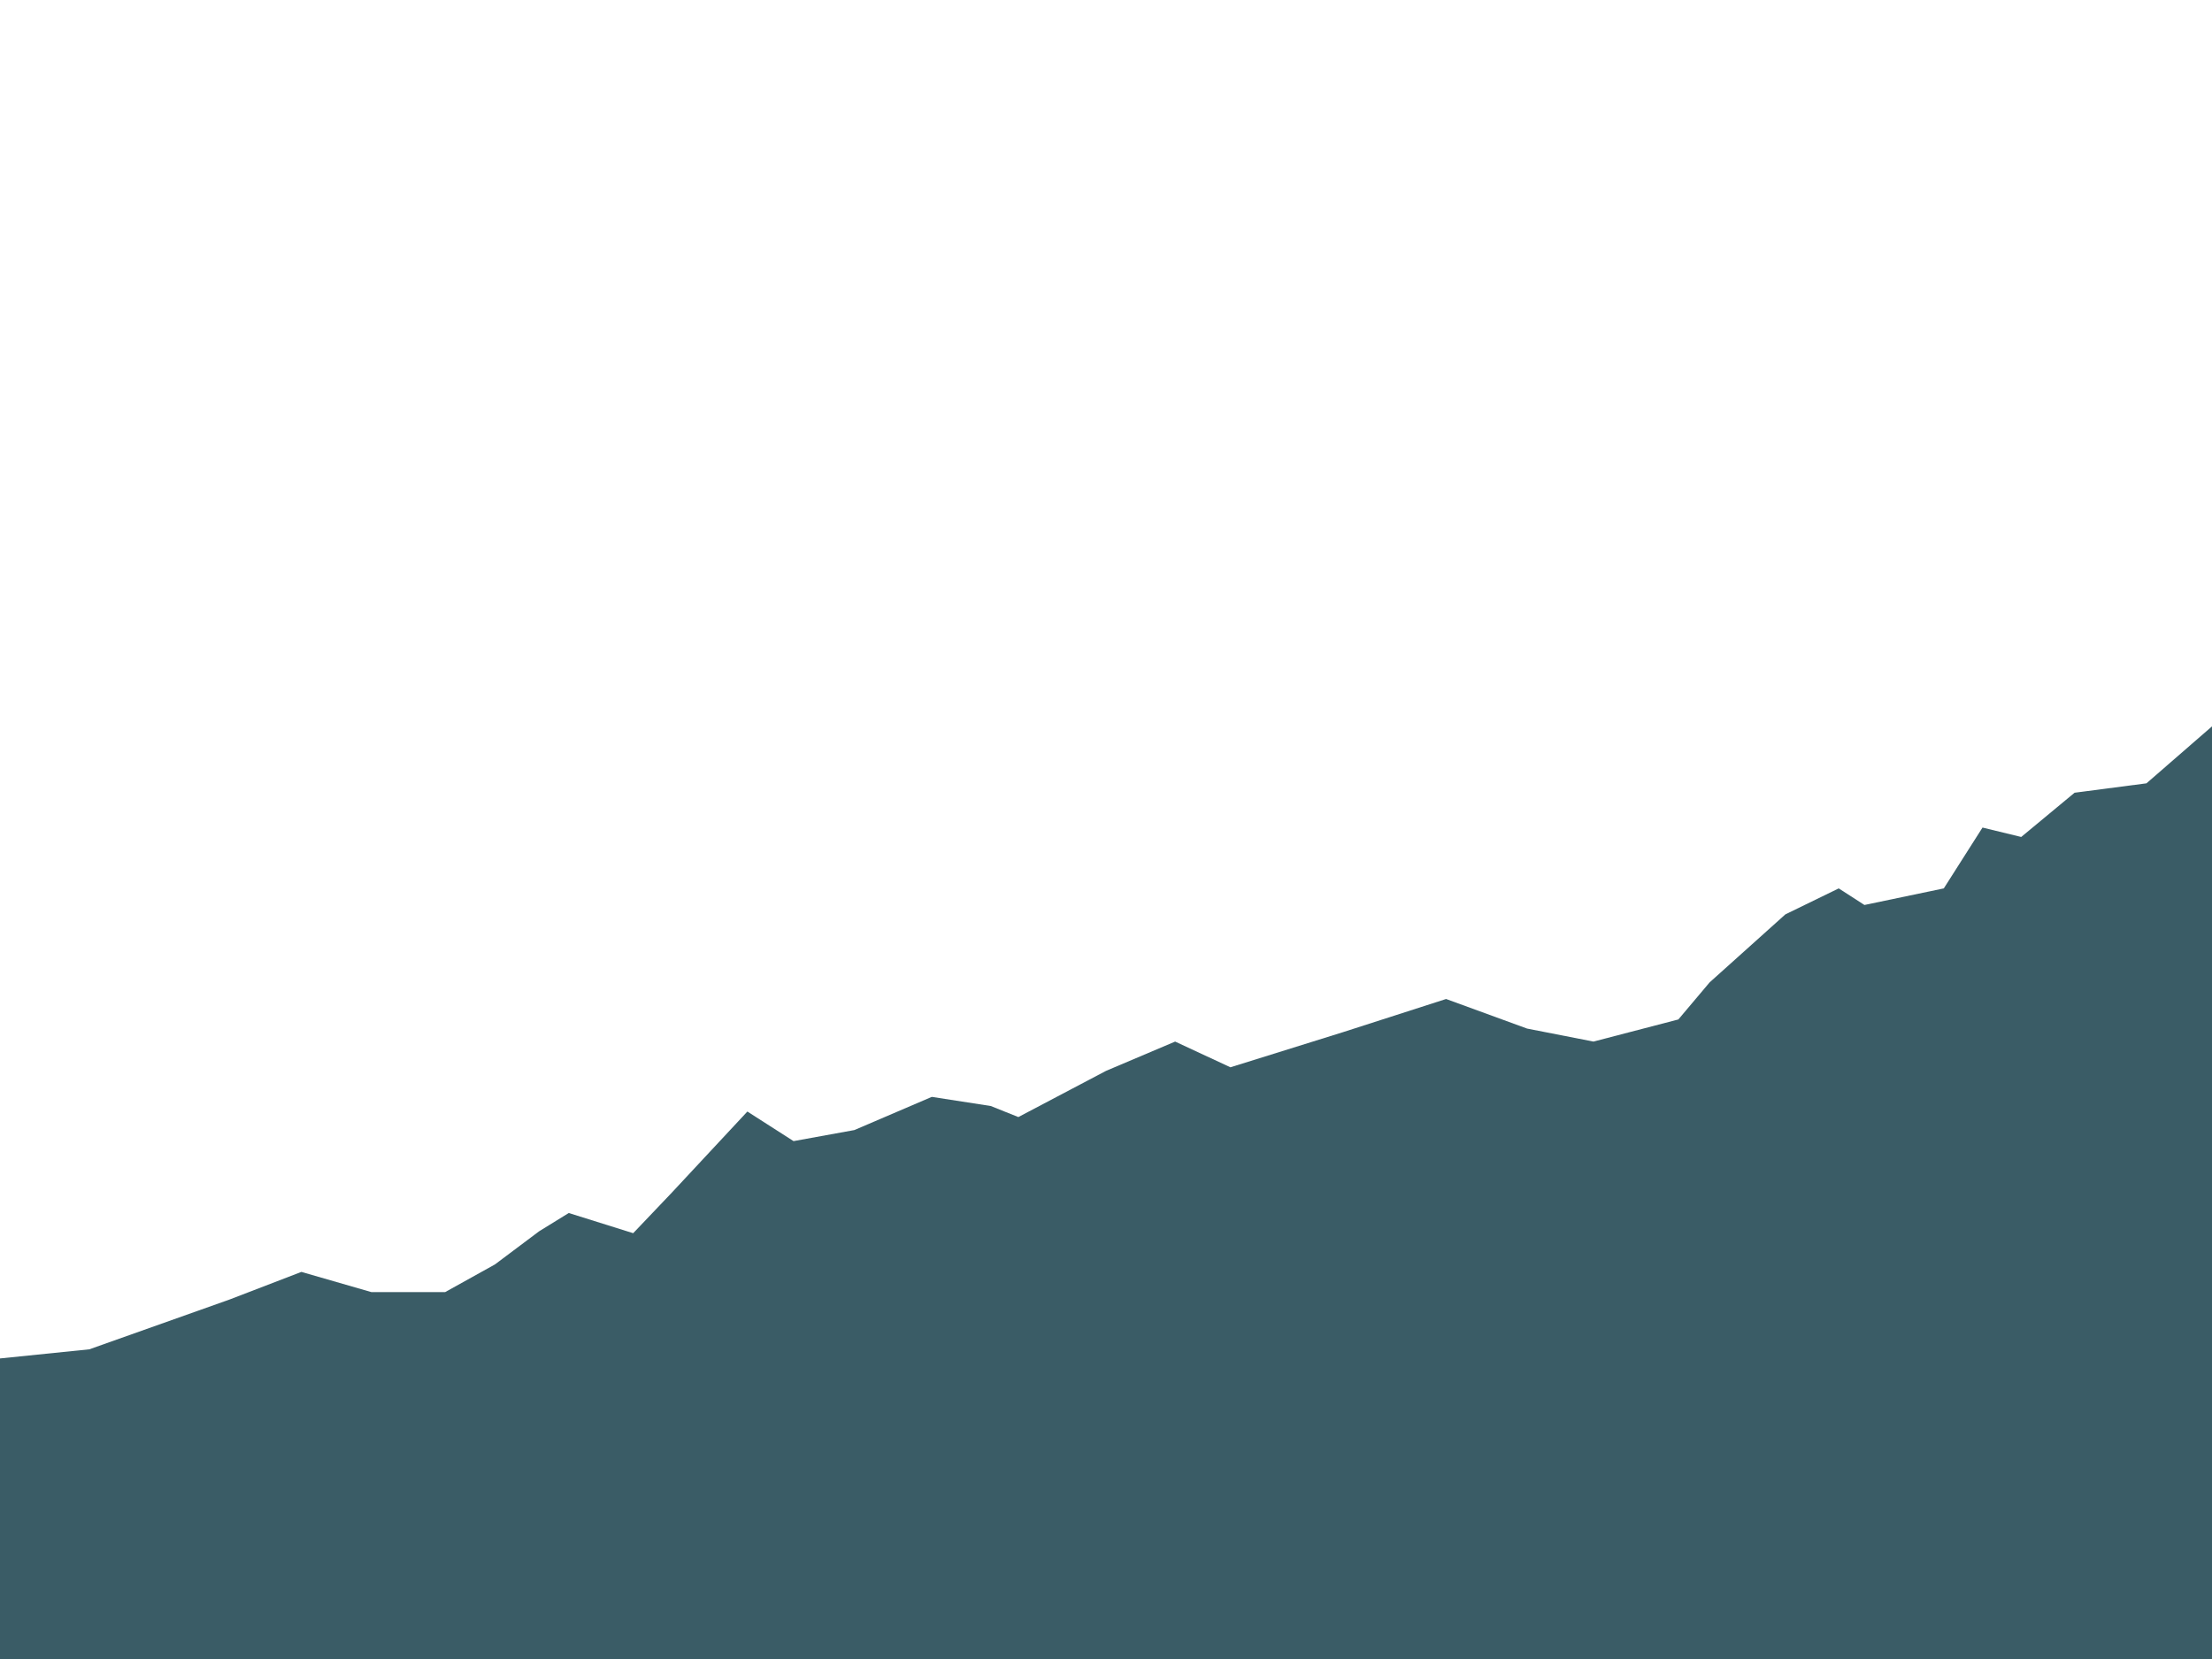<?xml version="1.0" encoding="utf-8"?>
<!-- Generator: Adobe Illustrator 19.1.0, SVG Export Plug-In . SVG Version: 6.00 Build 0)  -->
<svg version="1.0" id="Layer_1" xmlns="http://www.w3.org/2000/svg" xmlns:xlink="http://www.w3.org/1999/xlink" x="0px" y="0px"
	 viewBox="0 0 800 600" enable-background="new 0 0 800 600" xml:space="preserve">
<polygon fill="#3A5C66" points="0,491.3 32.3,488 83,470 109,460 134.3,467.3 161,467.3 179,457.3 195,445.3 205.7,438.7 229,446 
	243,431.3 270.3,402 287,412.7 309,408.7 337,396.7 358.3,400 368.3,404 400,387.3 425,376.7 445,386 485.7,373.3 523,361.3 
	552.3,372 576.3,376.7 607,368.7 618.3,355.3 645.7,330.7 665,321.3 674.3,327.3 703,321.3 717,299.3 731,302.7 750.3,286.7 
	776.3,283.3 800,262.7 800,600 0,600 "/>
</svg>
